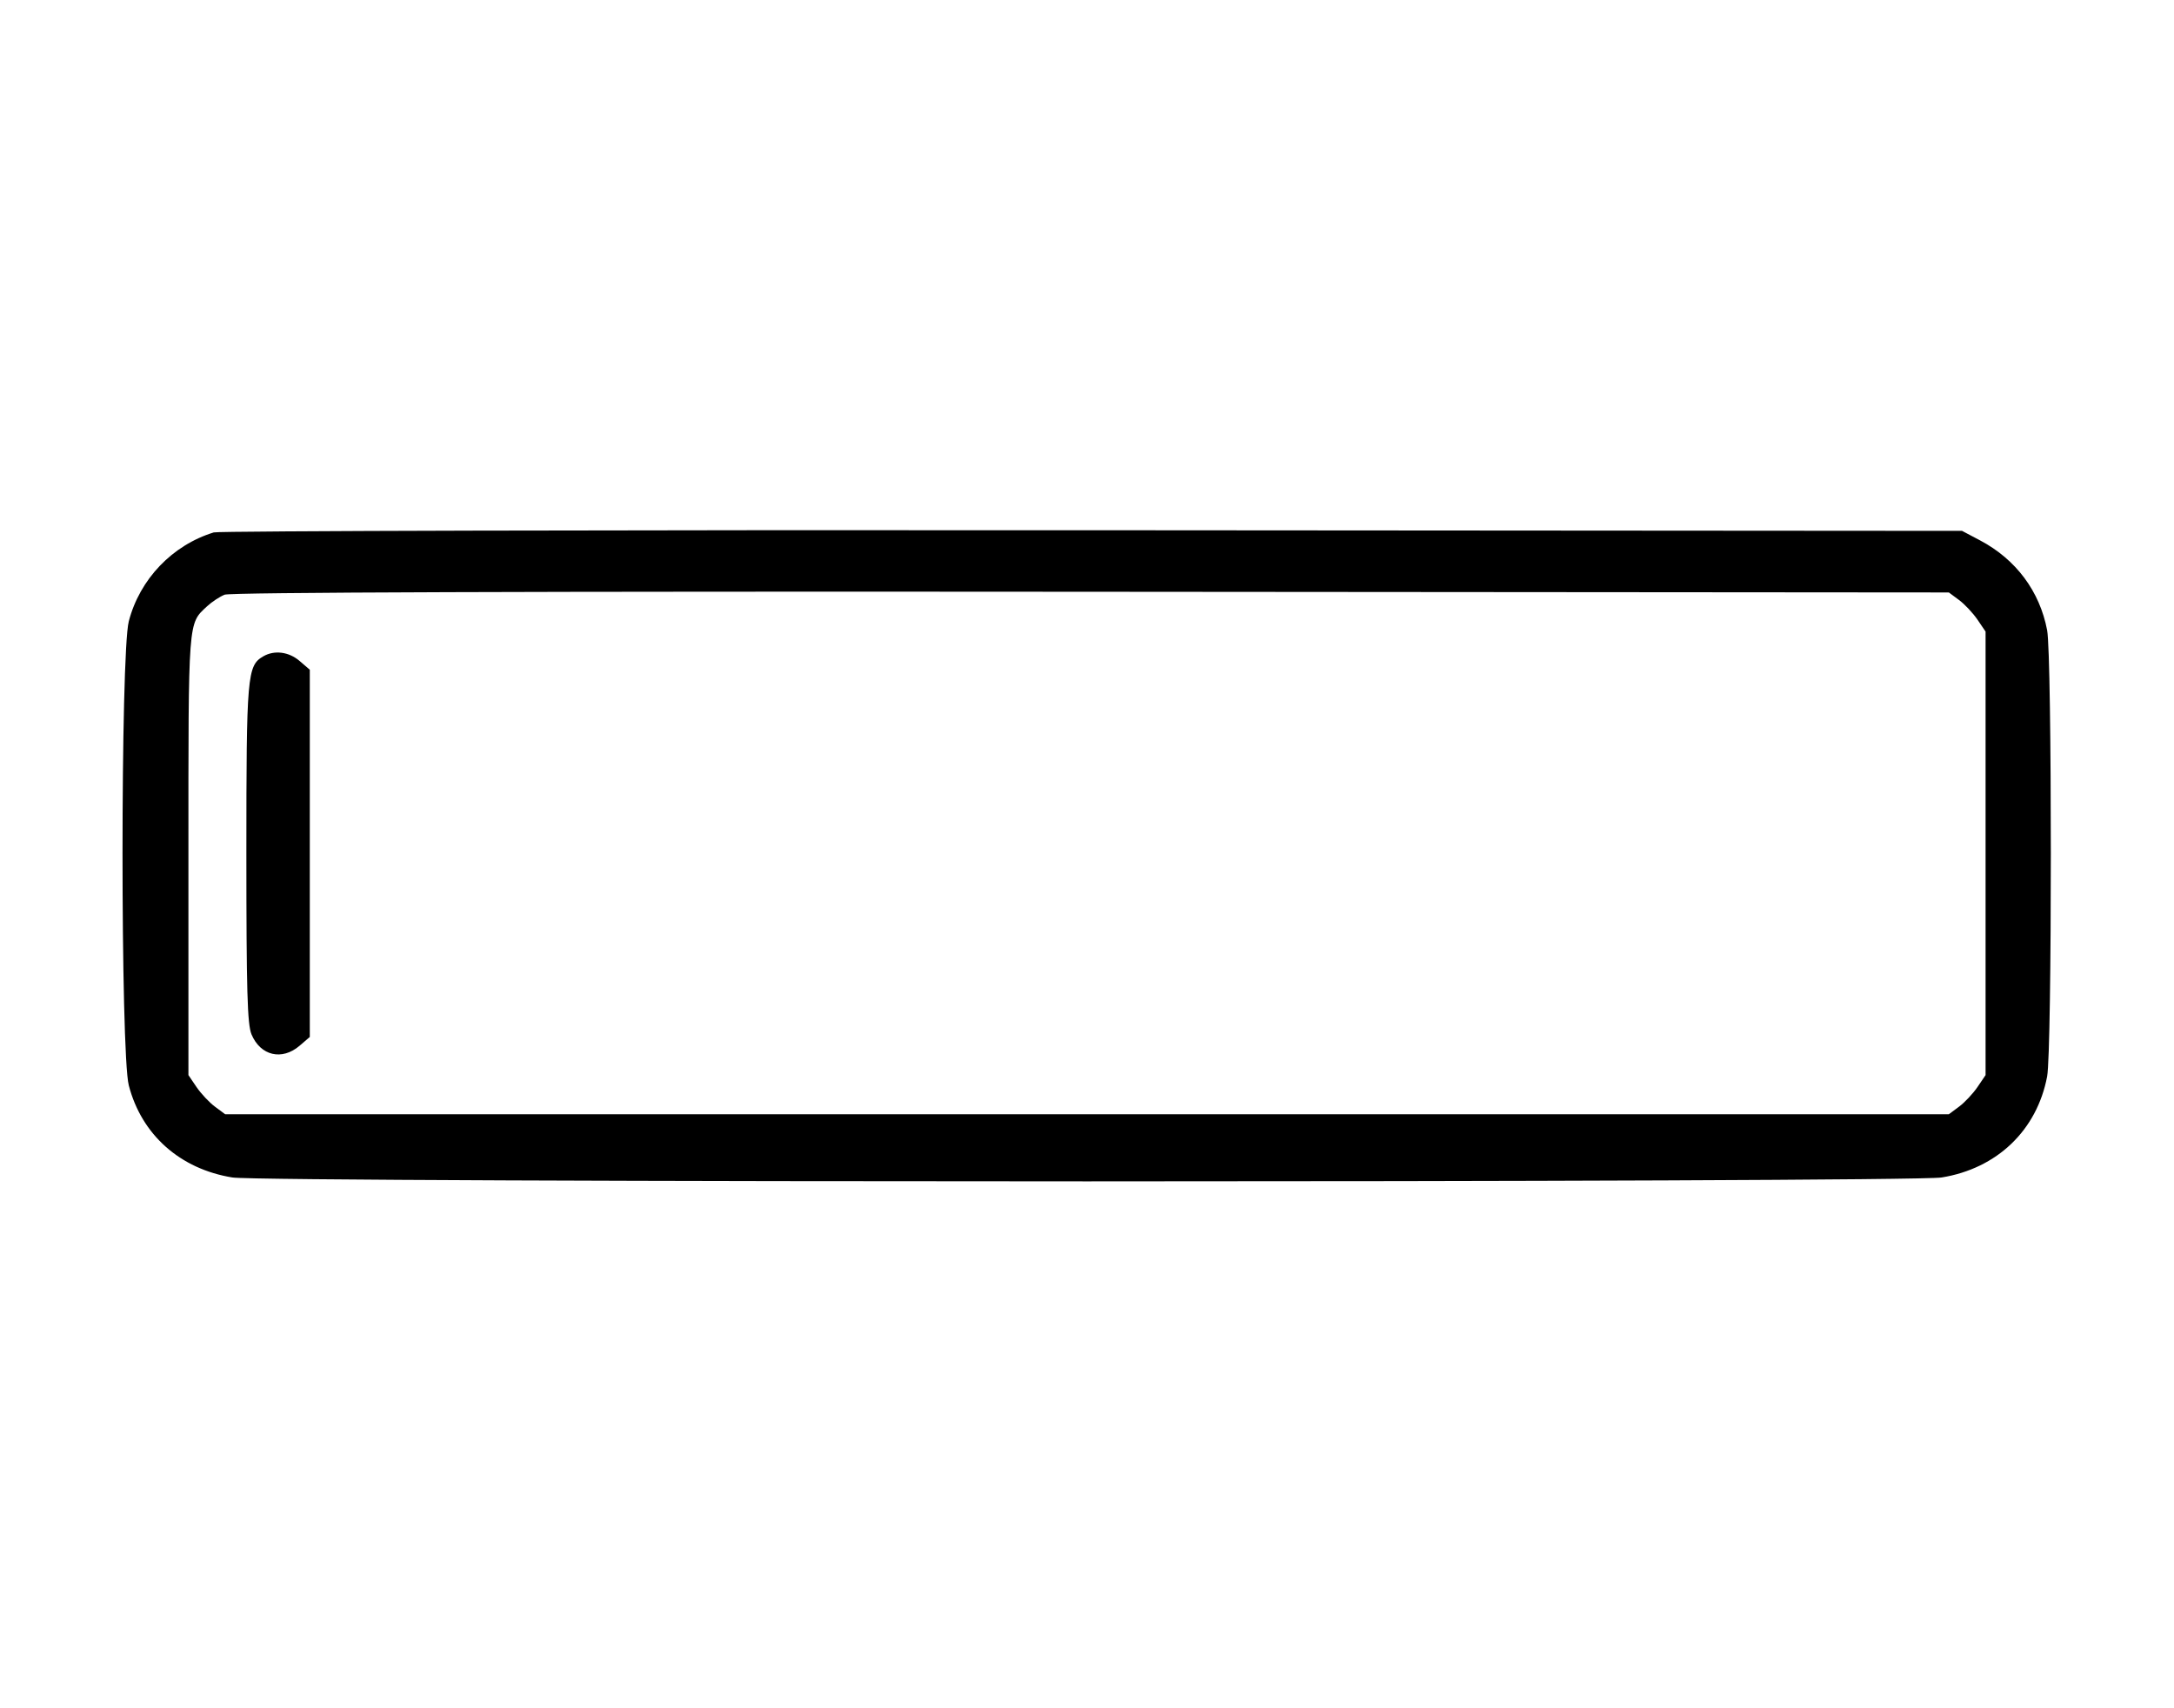 <svg id="a" xmlns="http://www.w3.org/2000/svg" viewBox="0 0 70 55"><path d="M6.883 17.142 C 5.547 17.552,4.498 18.650,4.147 20.004 C 3.878 21.040,3.878 33.910,4.147 34.946 C 4.559 36.536,5.798 37.638,7.483 37.911 C 8.512 38.078,61.488 38.078,62.517 37.911 C 64.302 37.622,65.586 36.392,65.915 34.659 C 66.074 33.823,66.074 21.127,65.915 20.291 C 65.677 19.037,64.911 18.010,63.758 17.400 L 63.175 17.092 35.175 17.072 C 19.775 17.061,7.044 17.093,6.883 17.142 M63.079 19.319 C 63.260 19.453,63.526 19.737,63.671 19.949 L 63.933 20.335 63.933 27.475 L 63.933 34.615 63.671 35.001 C 63.526 35.213,63.260 35.497,63.079 35.631 L 62.750 35.875 35.000 35.875 L 7.250 35.875 6.921 35.631 C 6.740 35.497,6.474 35.213,6.329 35.001 L 6.067 34.615 6.067 27.510 C 6.067 19.874,6.050 20.097,6.668 19.520 C 6.819 19.379,7.073 19.212,7.233 19.147 C 7.425 19.071,16.950 19.038,35.137 19.053 L 62.750 19.075 63.079 19.319 M8.477 21.132 C 7.959 21.433,7.933 21.733,7.933 27.475 C 7.933 31.896,7.964 32.981,8.098 33.303 C 8.387 33.993,9.080 34.157,9.648 33.668 L 9.975 33.387 9.975 27.475 L 9.975 21.563 9.648 21.282 C 9.302 20.984,8.834 20.924,8.477 21.132 " stroke="none" fill="black" fill-rule="evenodd"></path></svg>